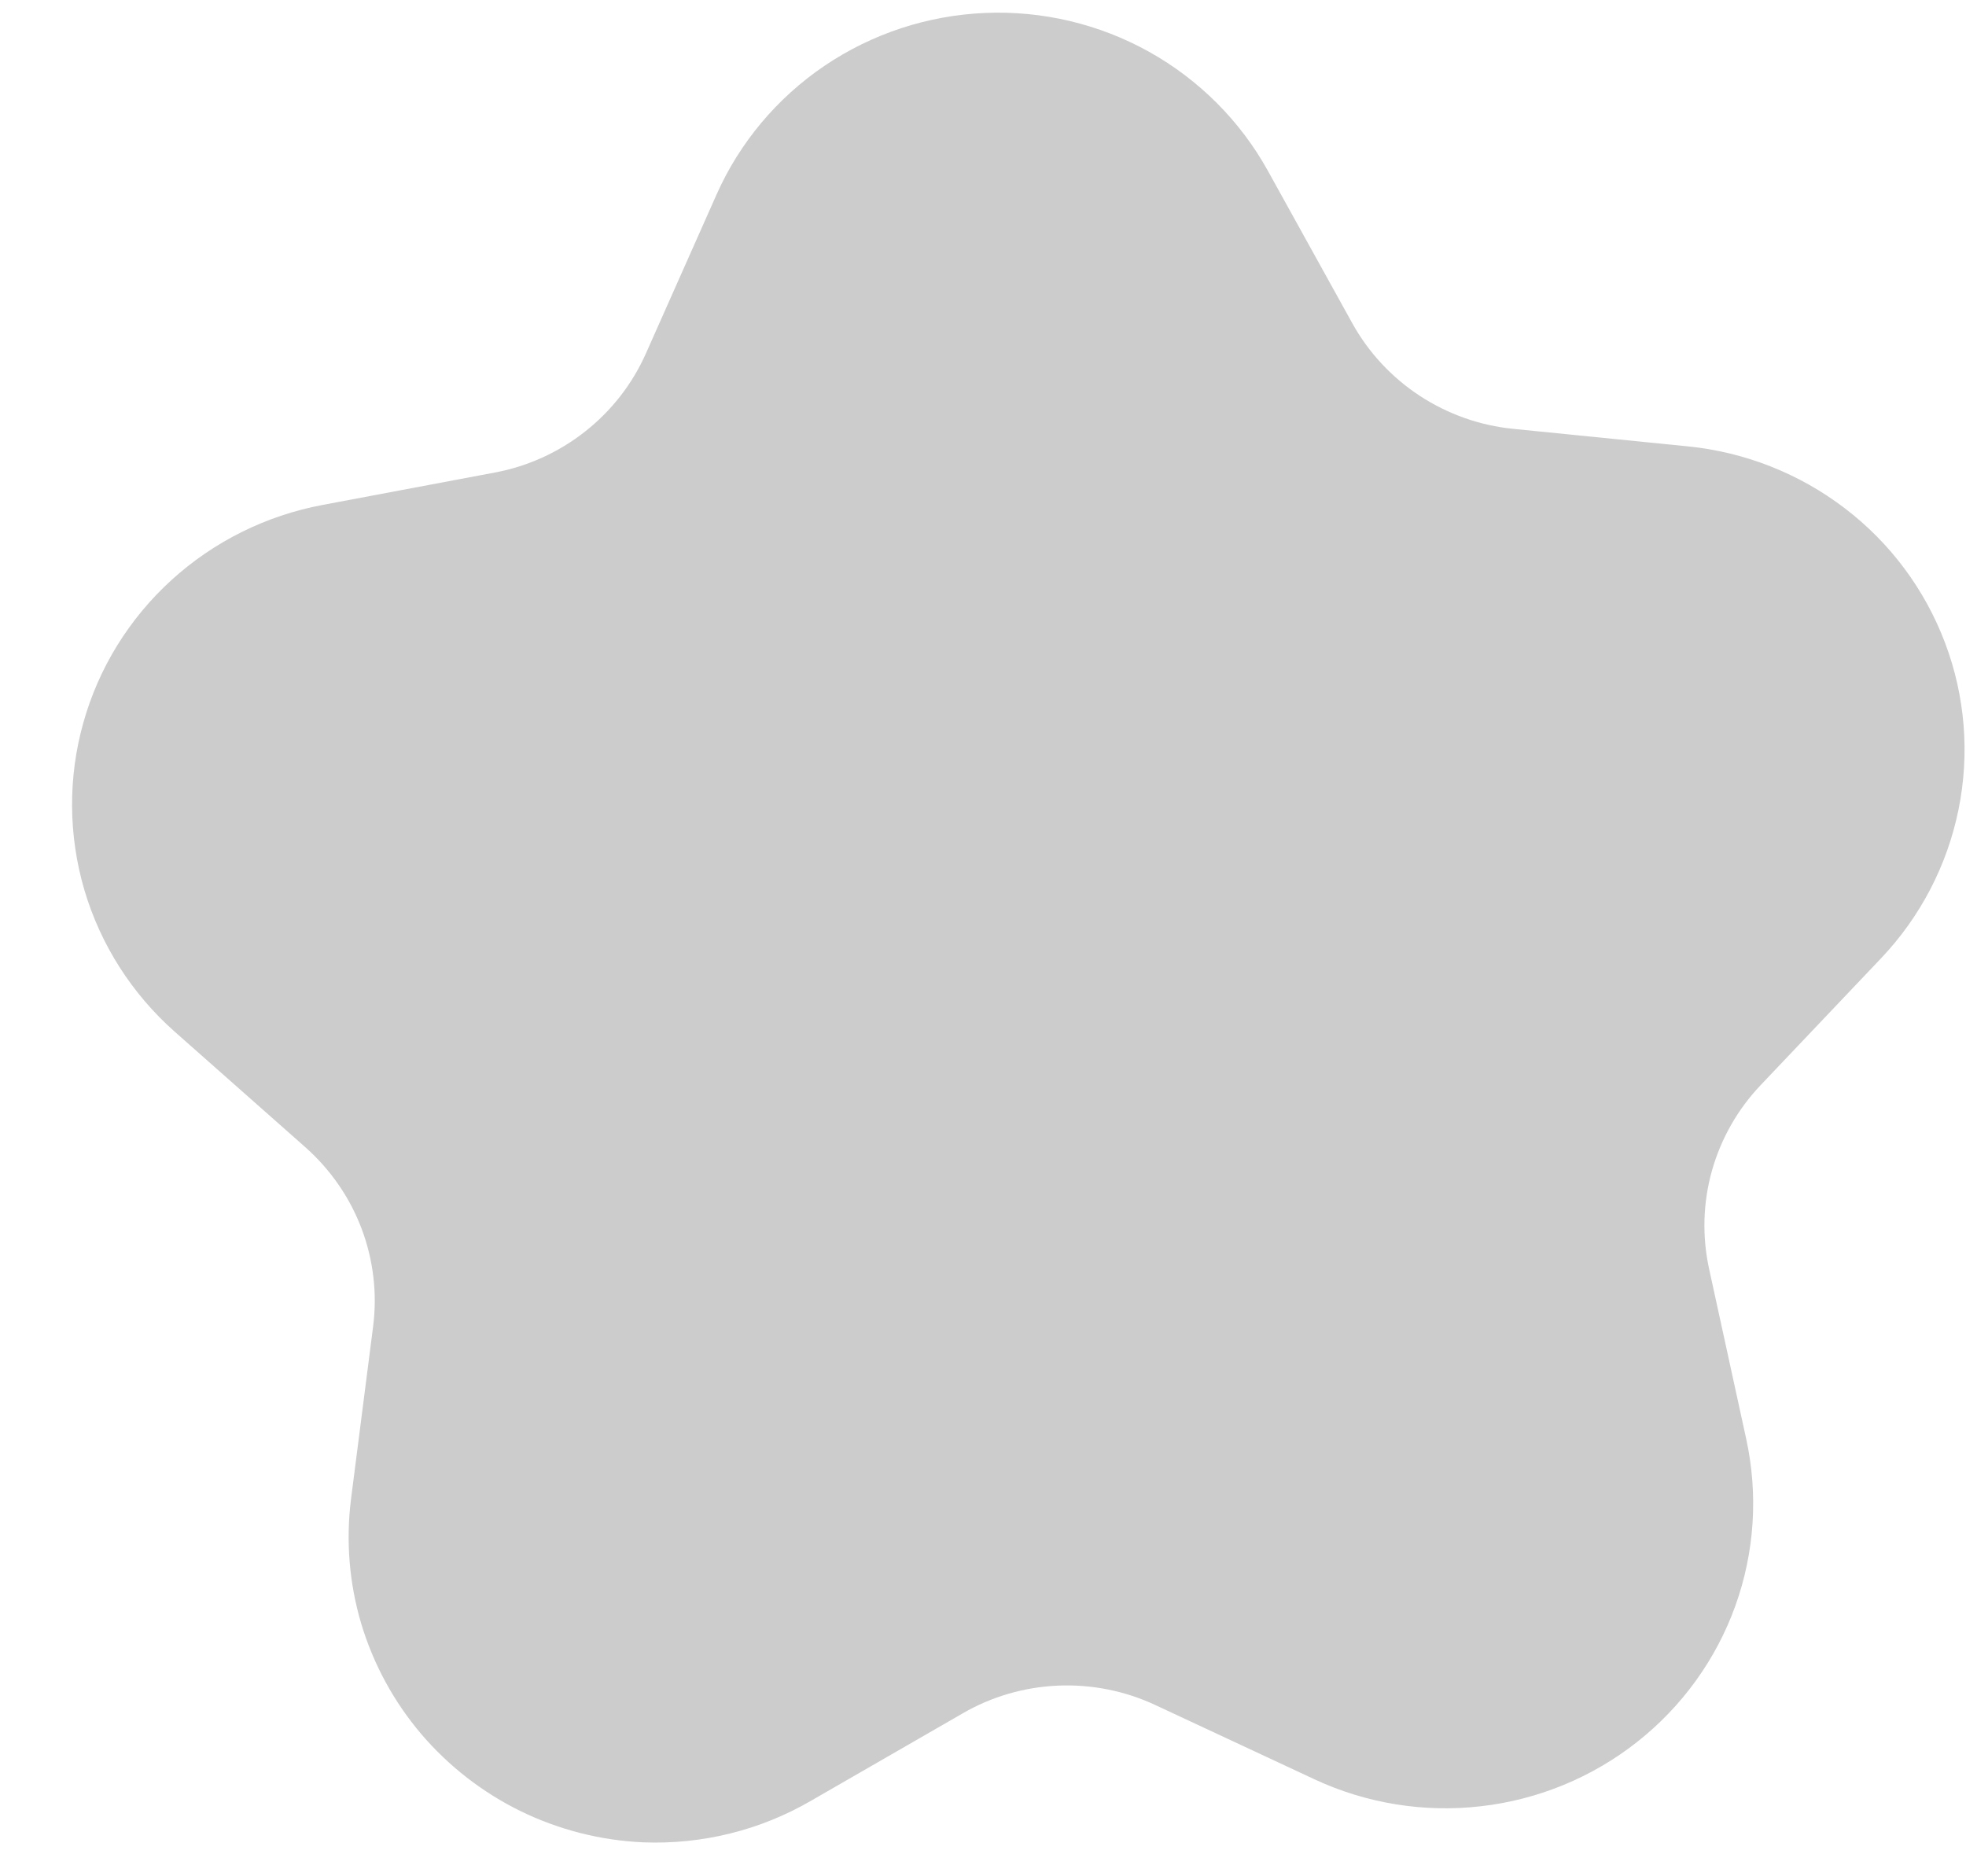 <svg width="22" height="21" viewBox="0 0 22 21" fill="none" xmlns="http://www.w3.org/2000/svg">
<path opacity="0.2" d="M7.198 20.62C6.722 20.599 6.256 20.48 5.828 20.272C5.401 20.063 5.022 19.769 4.714 19.408C4.407 19.047 4.179 18.627 4.043 18.175C3.908 17.722 3.869 17.247 3.928 16.778L4.175 14.848C4.223 14.478 4.178 14.102 4.047 13.753C3.915 13.403 3.699 13.091 3.419 12.842L1.955 11.547C1.476 11.123 1.126 10.574 0.945 9.964C0.765 9.353 0.76 8.704 0.932 8.091C1.103 7.478 1.445 6.924 1.918 6.493C2.391 6.062 2.976 5.771 3.607 5.652L5.536 5.289C5.906 5.22 6.253 5.062 6.547 4.83C6.842 4.598 7.075 4.299 7.227 3.958L8.019 2.176C8.278 1.594 8.697 1.095 9.227 0.736C9.758 0.377 10.379 0.173 11.021 0.145C11.662 0.117 12.299 0.268 12.859 0.58C13.419 0.893 13.879 1.354 14.188 1.912L15.132 3.617C15.313 3.944 15.572 4.223 15.886 4.429C16.2 4.635 16.56 4.763 16.935 4.8L18.888 4.996C19.527 5.06 20.135 5.3 20.644 5.689C21.153 6.077 21.541 6.599 21.766 7.196C21.991 7.792 22.043 8.438 21.916 9.062C21.789 9.686 21.489 10.263 21.049 10.726L19.704 12.143C19.446 12.414 19.258 12.744 19.157 13.103C19.056 13.463 19.046 13.841 19.126 14.205L19.541 16.107C19.676 16.729 19.634 17.376 19.418 17.976C19.202 18.575 18.821 19.102 18.318 19.498C17.815 19.894 17.211 20.143 16.573 20.216C15.935 20.29 15.289 20.185 14.708 19.914L12.932 19.085C12.591 18.925 12.217 18.85 11.84 18.866C11.464 18.882 11.097 18.988 10.772 19.177L9.075 20.155C8.507 20.485 7.856 20.646 7.198 20.62V20.62Z" fill="black"/>
</svg>
